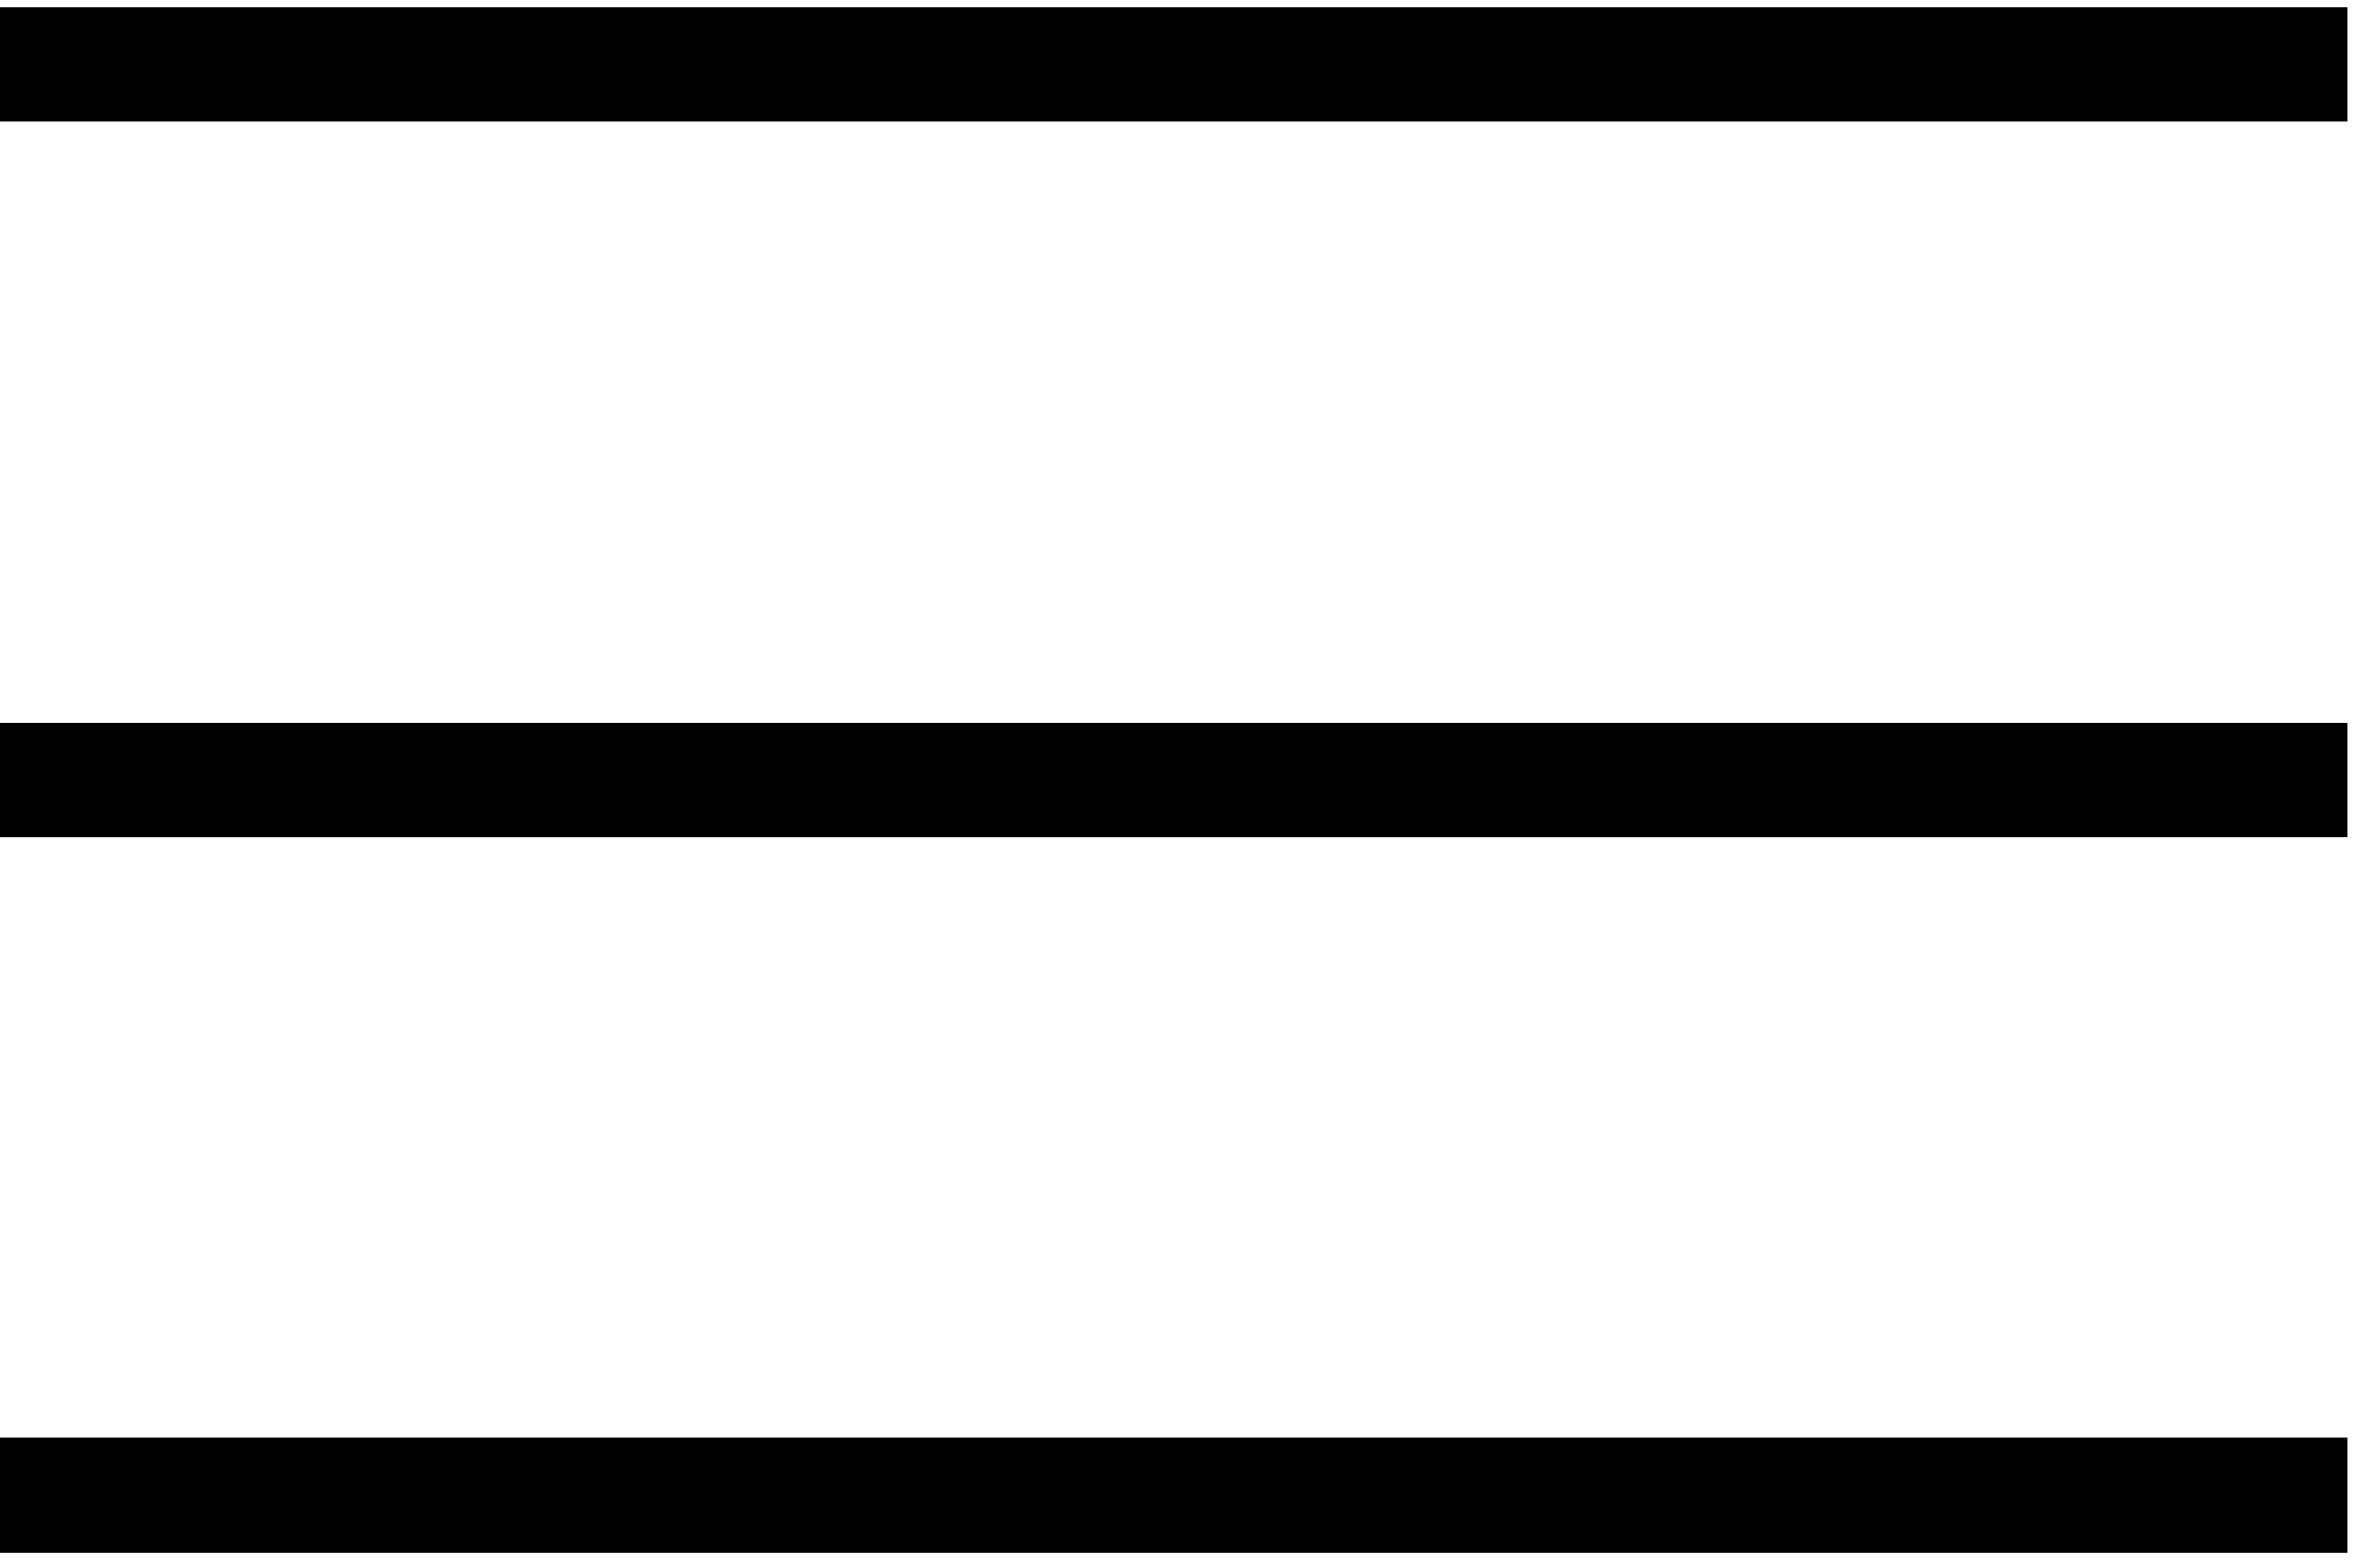 <svg width="70" height="46" viewBox="0 0 70 46" fill="none" xmlns="http://www.w3.org/2000/svg">
<line x1="69.032" y1="1.886" x2="-0" y2="1.886" stroke="black" stroke-width="3.367"/>
<line x1="69.032" y1="22.933" x2="-0" y2="22.933" stroke="black" stroke-width="3.367"/>
<line x1="69.032" y1="43.979" x2="-0" y2="43.979" stroke="black" stroke-width="3.367"/>
</svg>
